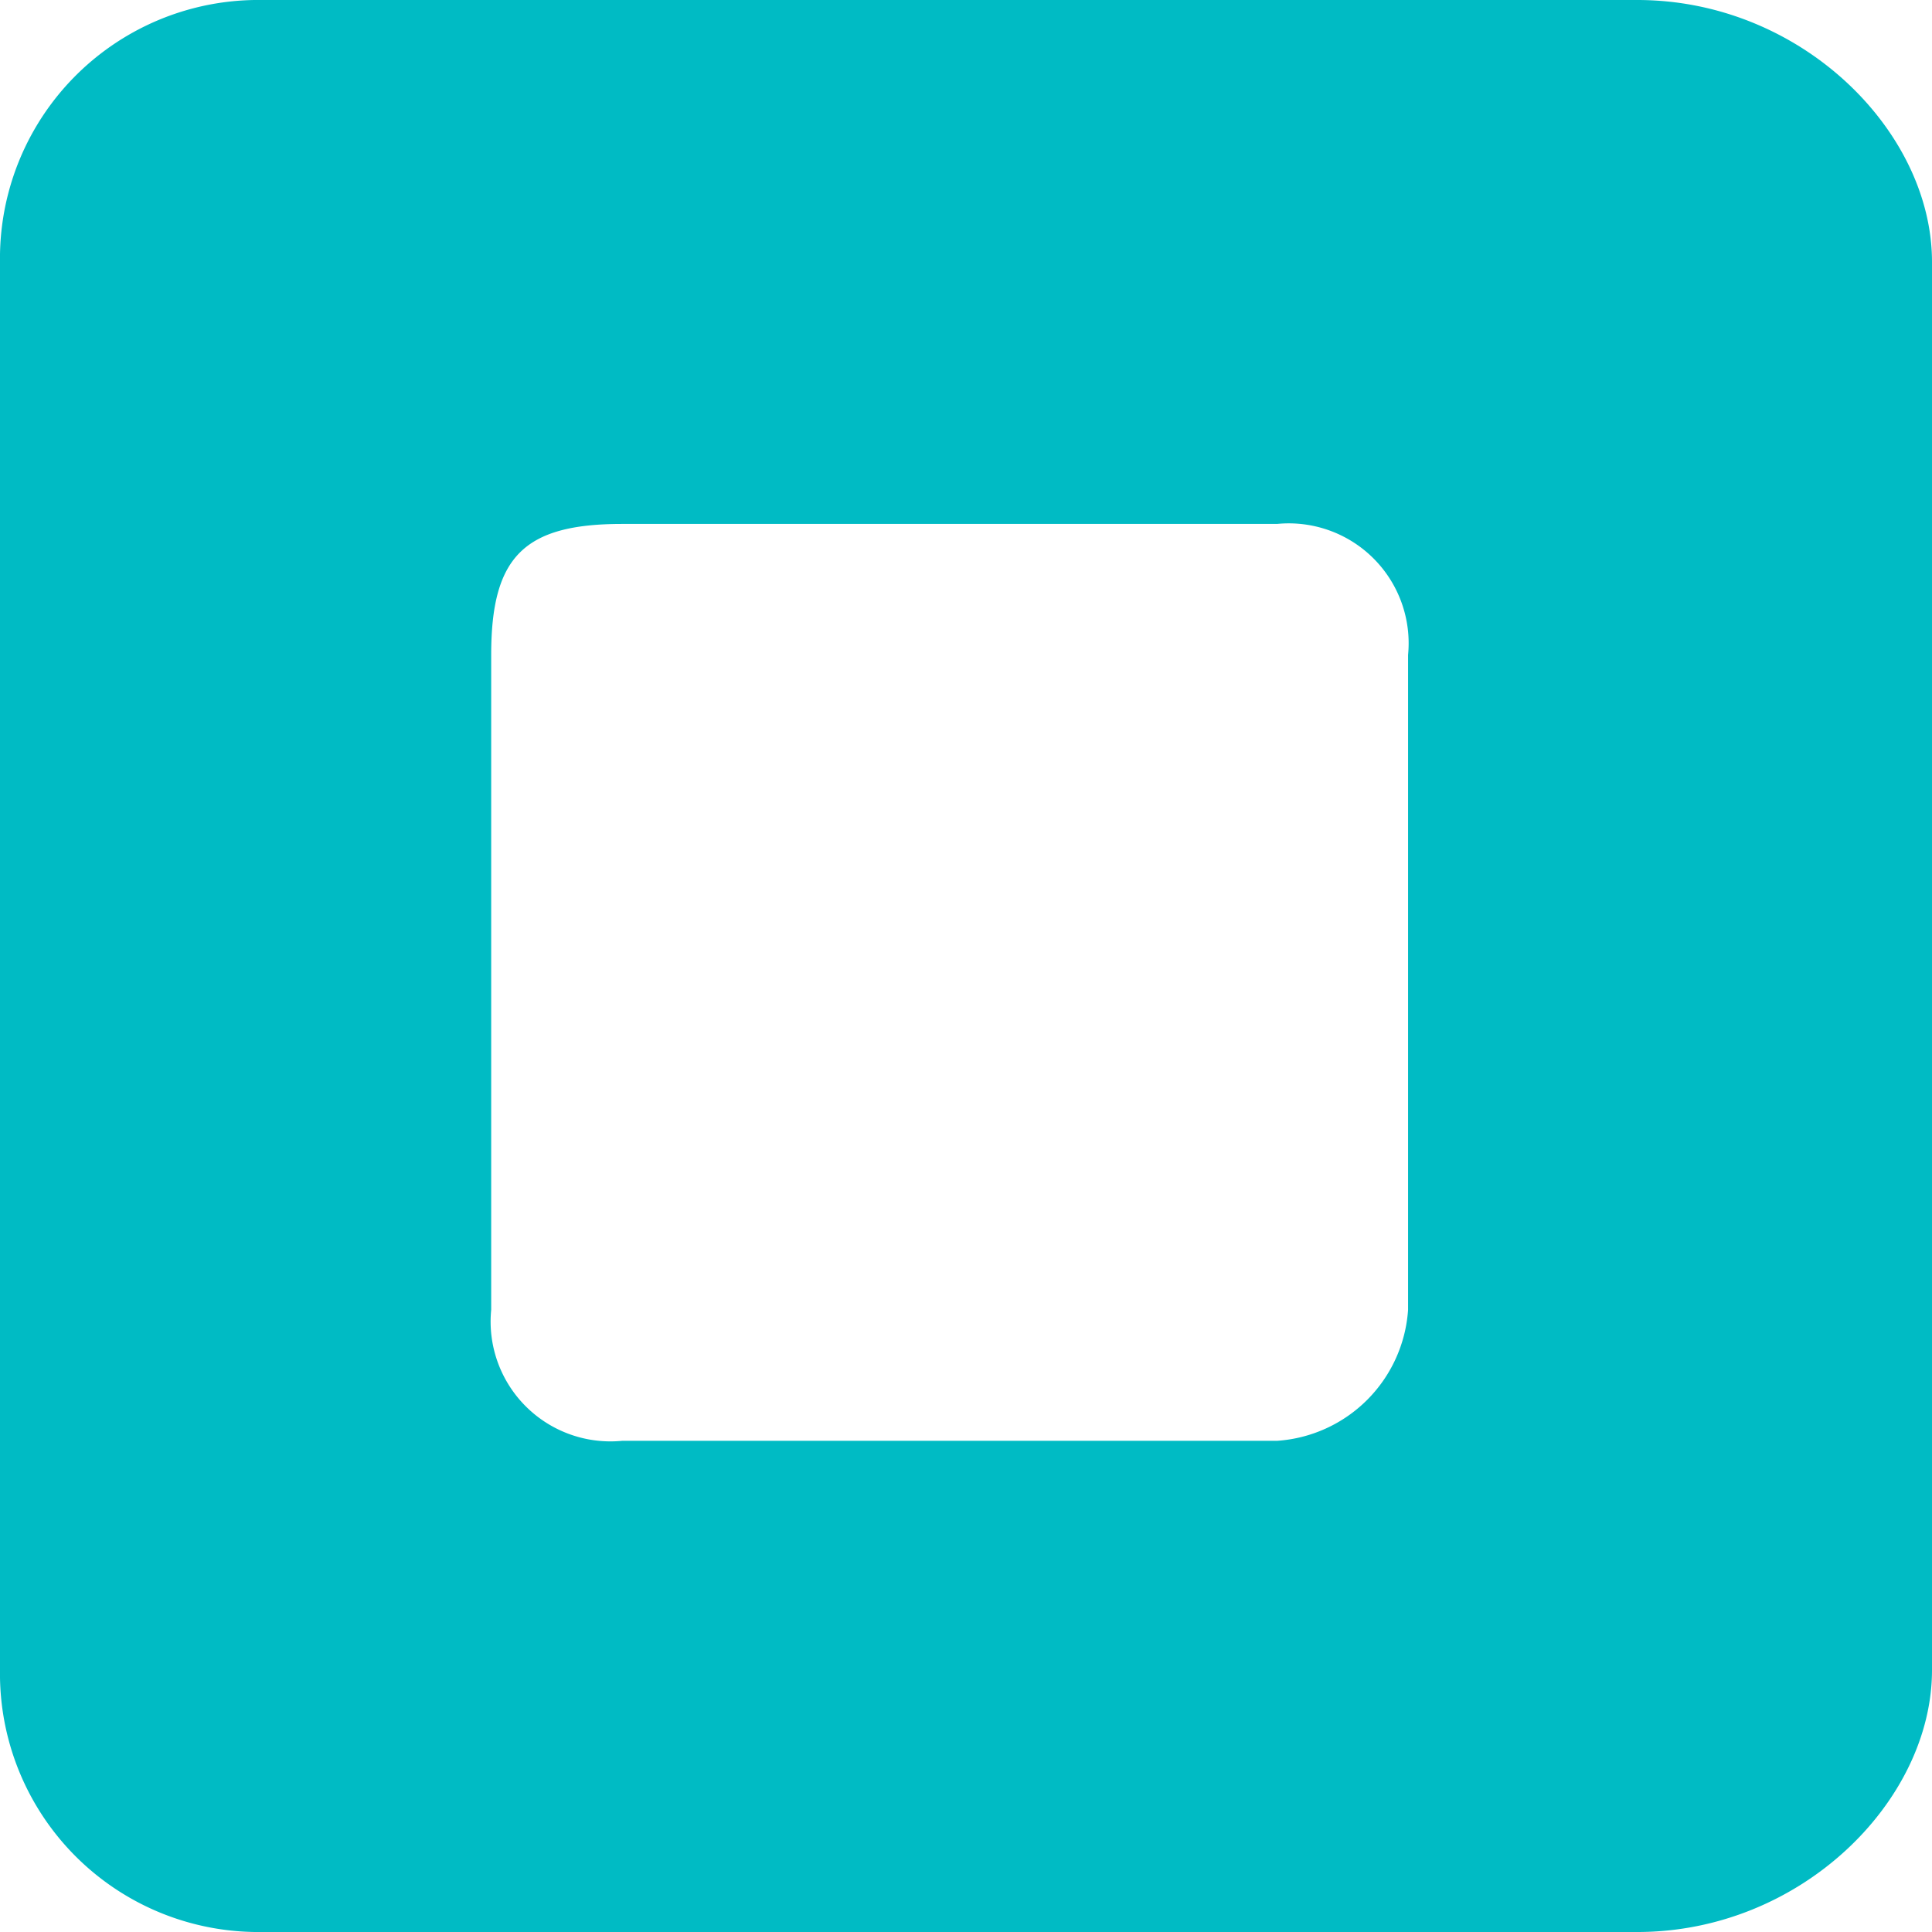 <svg xmlns="http://www.w3.org/2000/svg" viewBox="0 0 59 59"><g data-name="Слой 2"><g data-name="Слой 1"><g data-name="Слой_1"><path d="M8 0h42c5 0 9 4 9 8v43c0 4-4 8-9 8H8a7.89 7.89 0 01-8-8V8a7.89 7.89 0 018-8zm11 16h20a3.66 3.66 0 014 4v20a4.3 4.3 0 01-4 4H19a3.66 3.66 0 01-4-4V20c0-3 1-4 4-4z" fill="#00bbc4" fill-rule="evenodd" data-name="2742002584448"/></g></g></g></svg>